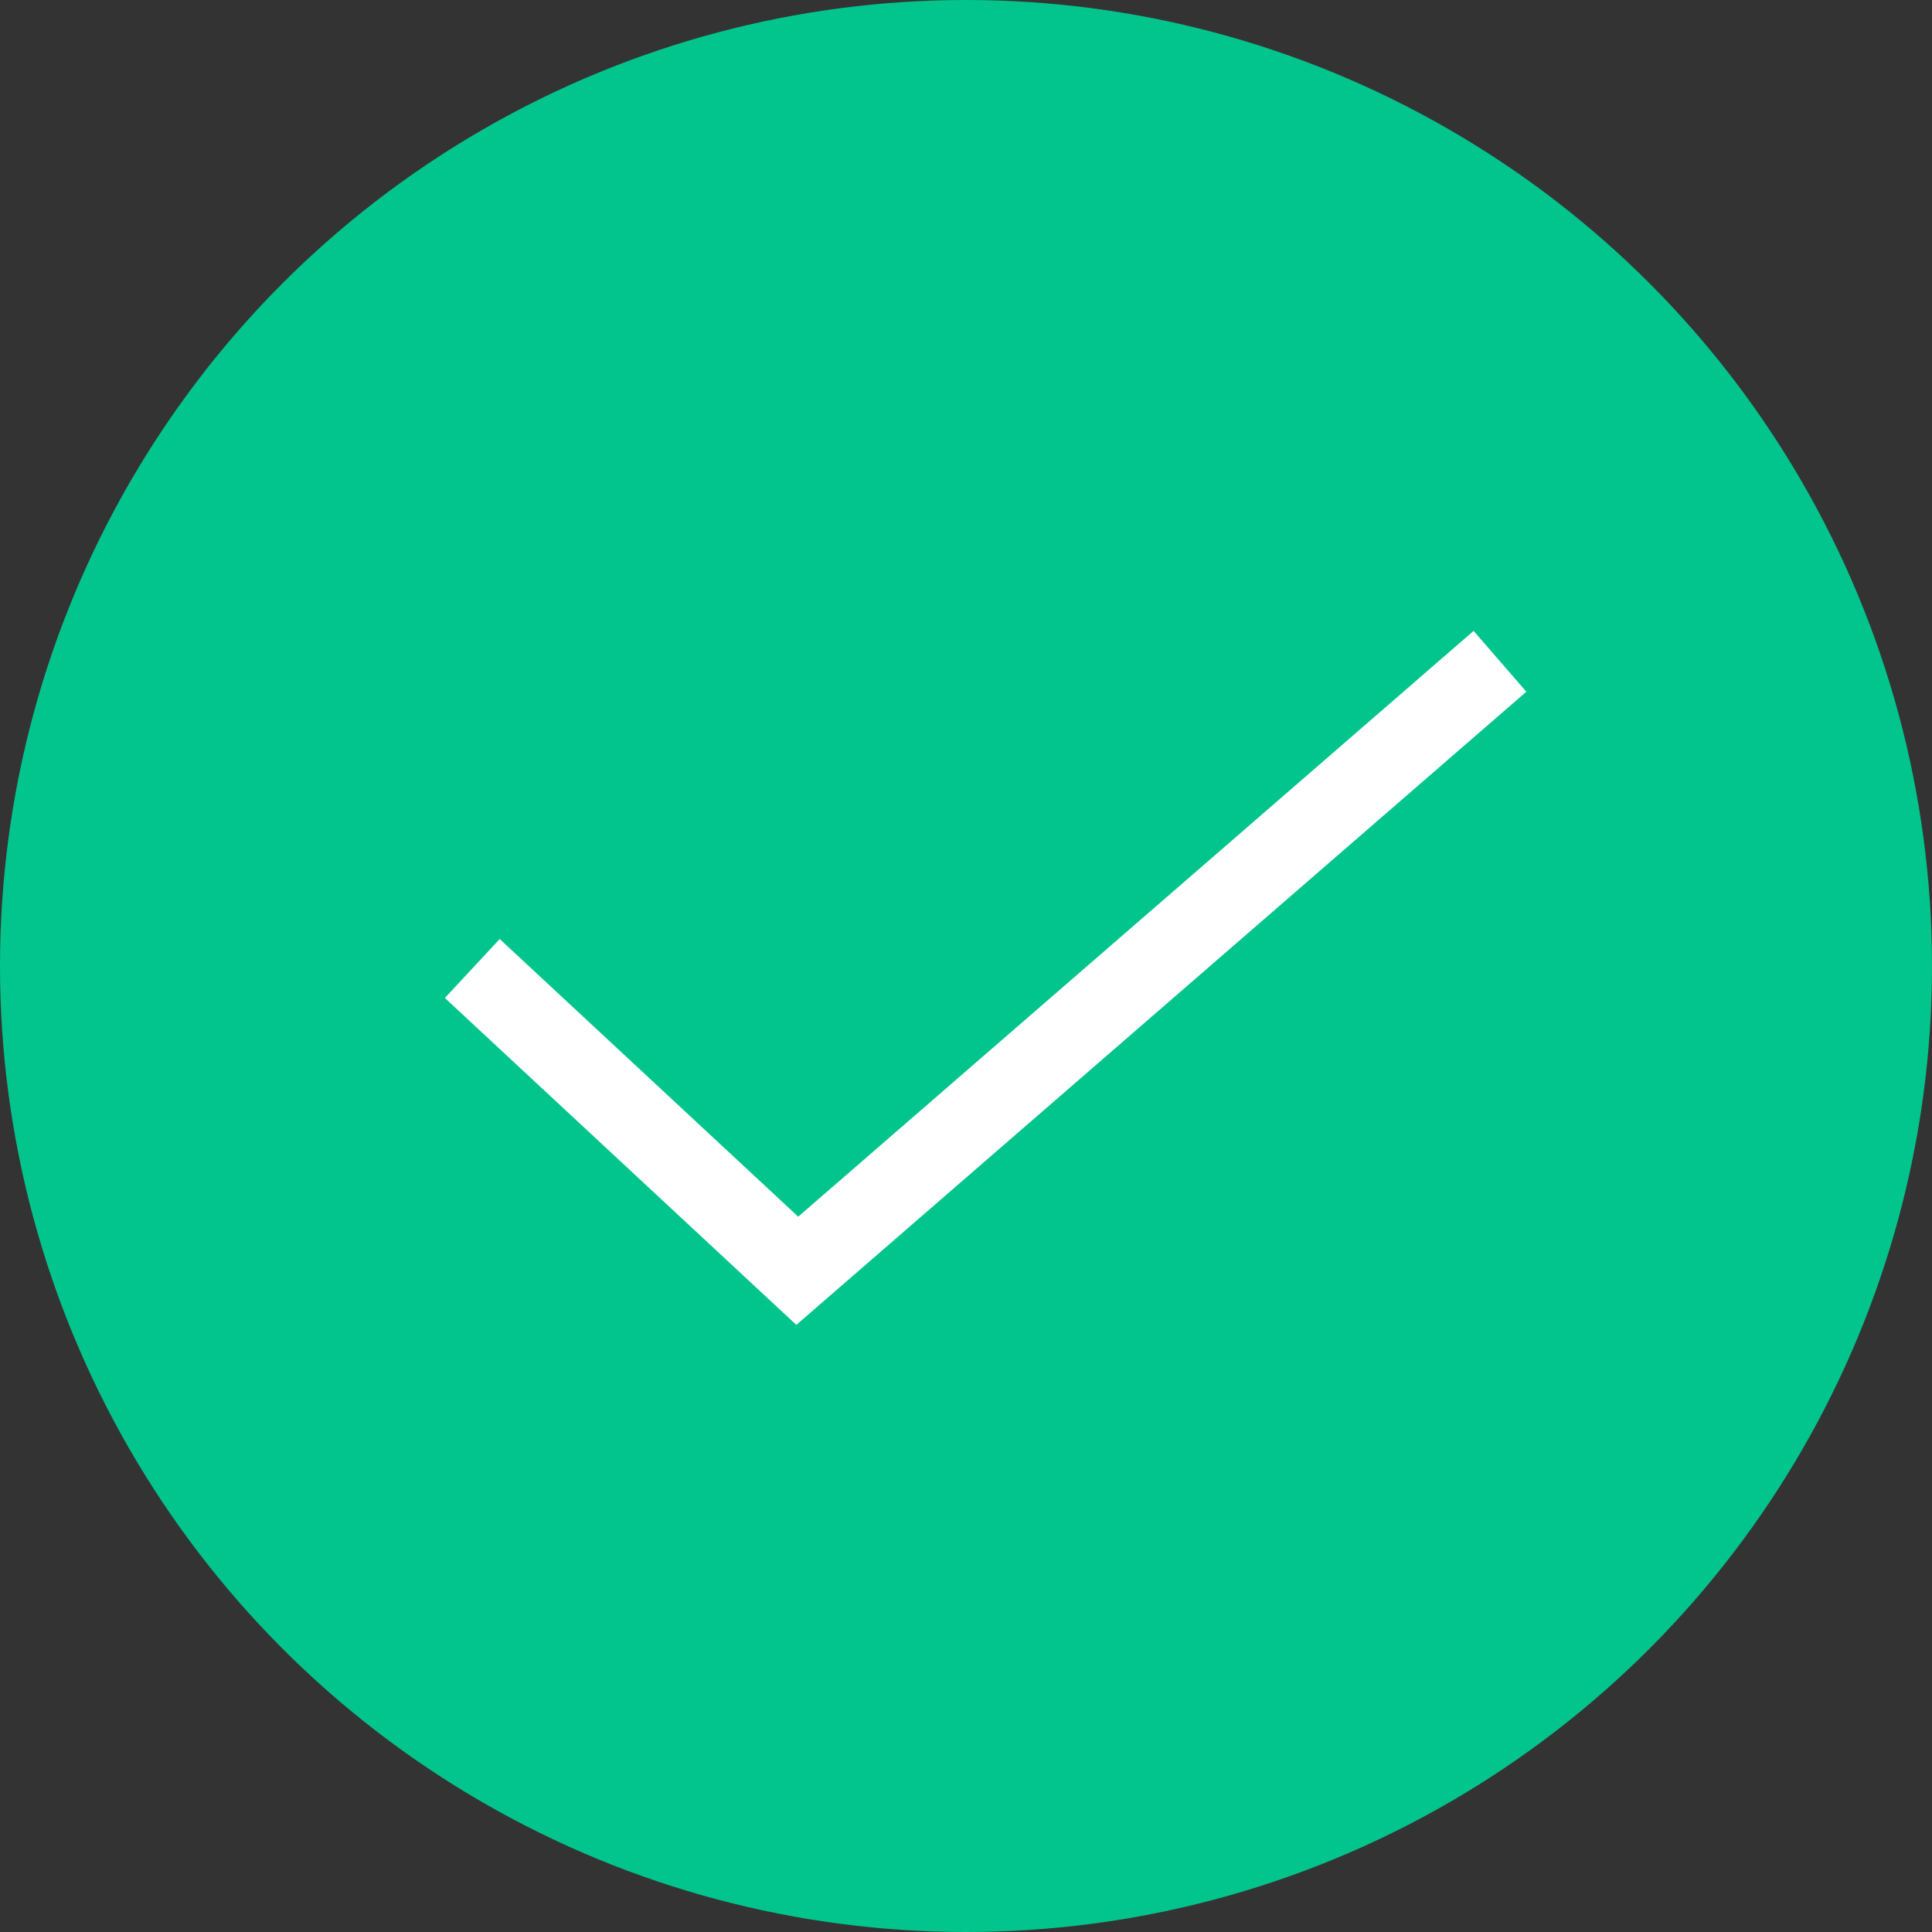 <svg xmlns="http://www.w3.org/2000/svg" width="48" height="48" viewBox="0 0 48 48">
  <rect x="0" y="0" width="48" height="48" fill="#333333" stroke="none"/>
  <g id="Group_3383" data-name="Group 3383" transform="translate(5342 3490)">
    <circle id="Ellipse_152" data-name="Ellipse 152" cx="24" cy="24" r="24" transform="translate(-5342 -3490)" fill="#01c58d"/>
    <path id="Path_799" data-name="Path 799" d="M-5332.154-3466l8.074,7.51,17.458-15.142" transform="translate(1.888 0.062)" fill="none" stroke="#fff" stroke-width="2"/>
  </g>
</svg>
